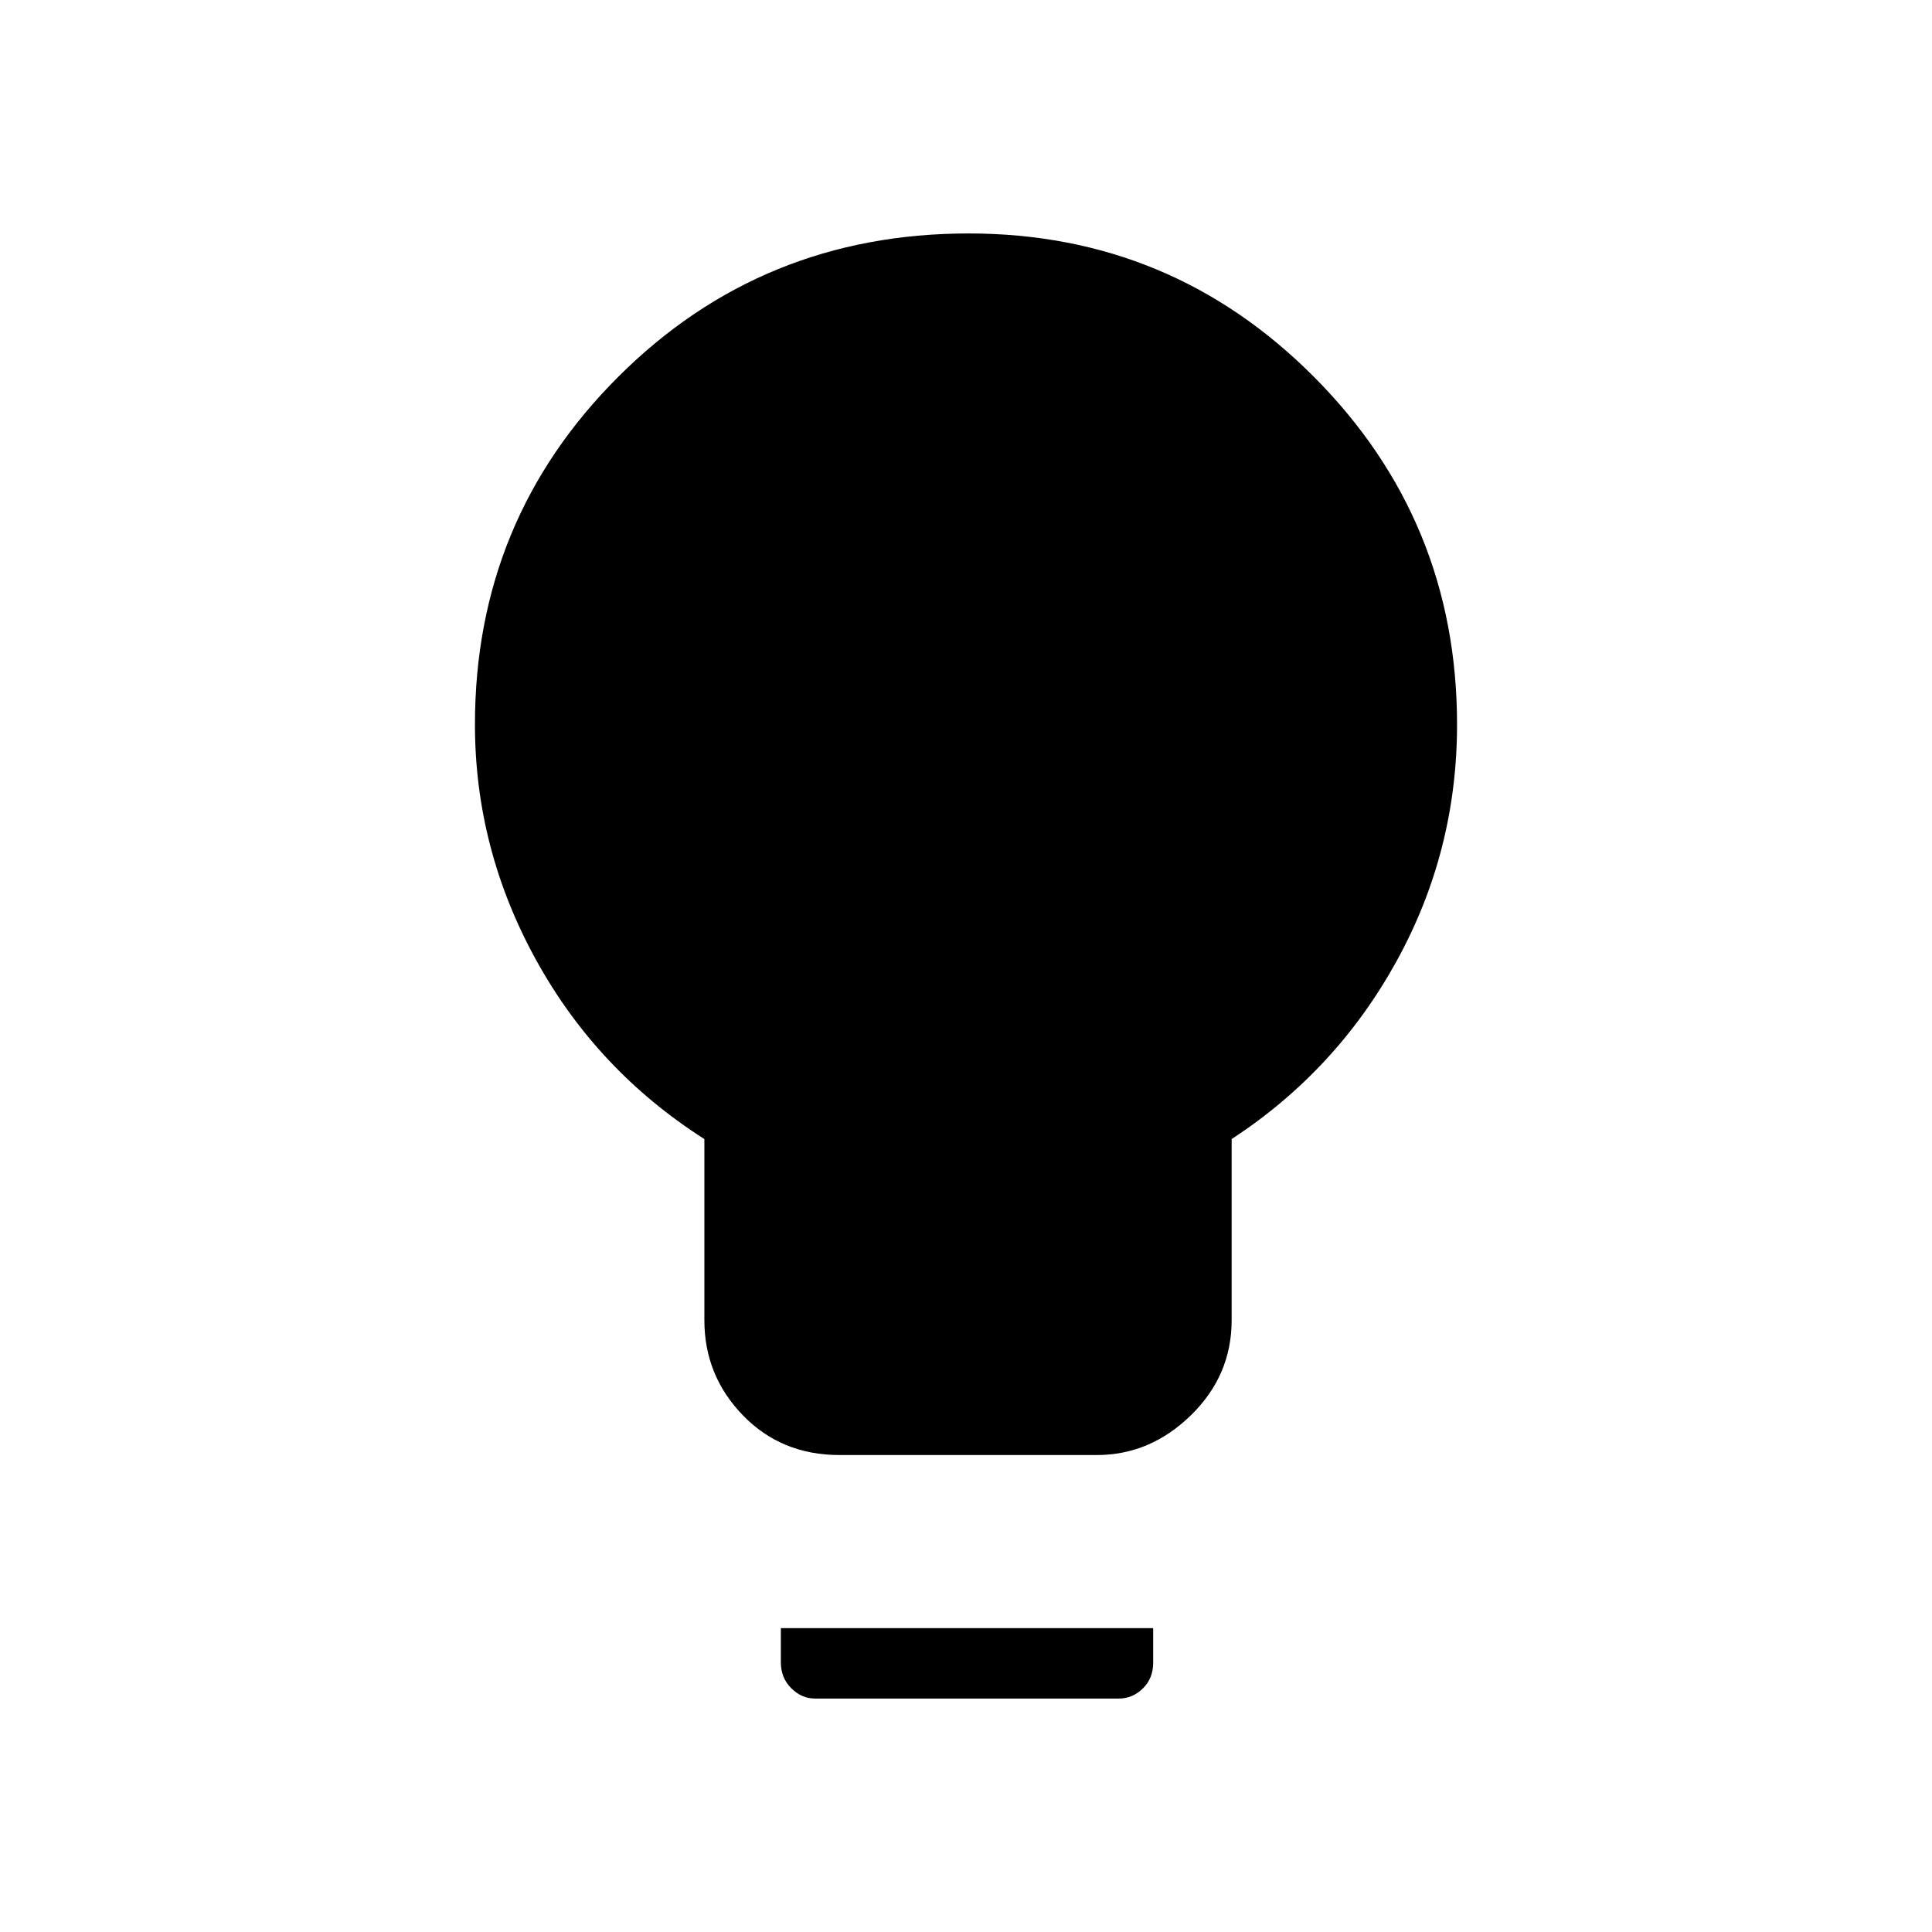 <svg xmlns="http://www.w3.org/2000/svg" height="48" viewBox="0 -960 960 960" width="48"><path d="M417.13-237q-28.88 0-48-19.75Q350-276.5 350-304v-90q-53.37-34.02-83.69-89.11Q236-538.2 236-600q0-101.75 71.31-172.87 71.31-71.13 174-71.13Q582-844 653-772.64q71 71.37 71 172.64 0 63-30 117.5T612-394v90q0 27.5-20.25 47.25T545-237H417.13ZM405-116q-6.7 0-11.85-5.15Q388-126.3 388-134v-17h185v17.21q0 7.79-5.15 12.79-5.15 5-11.85 5H405Z"/></svg>